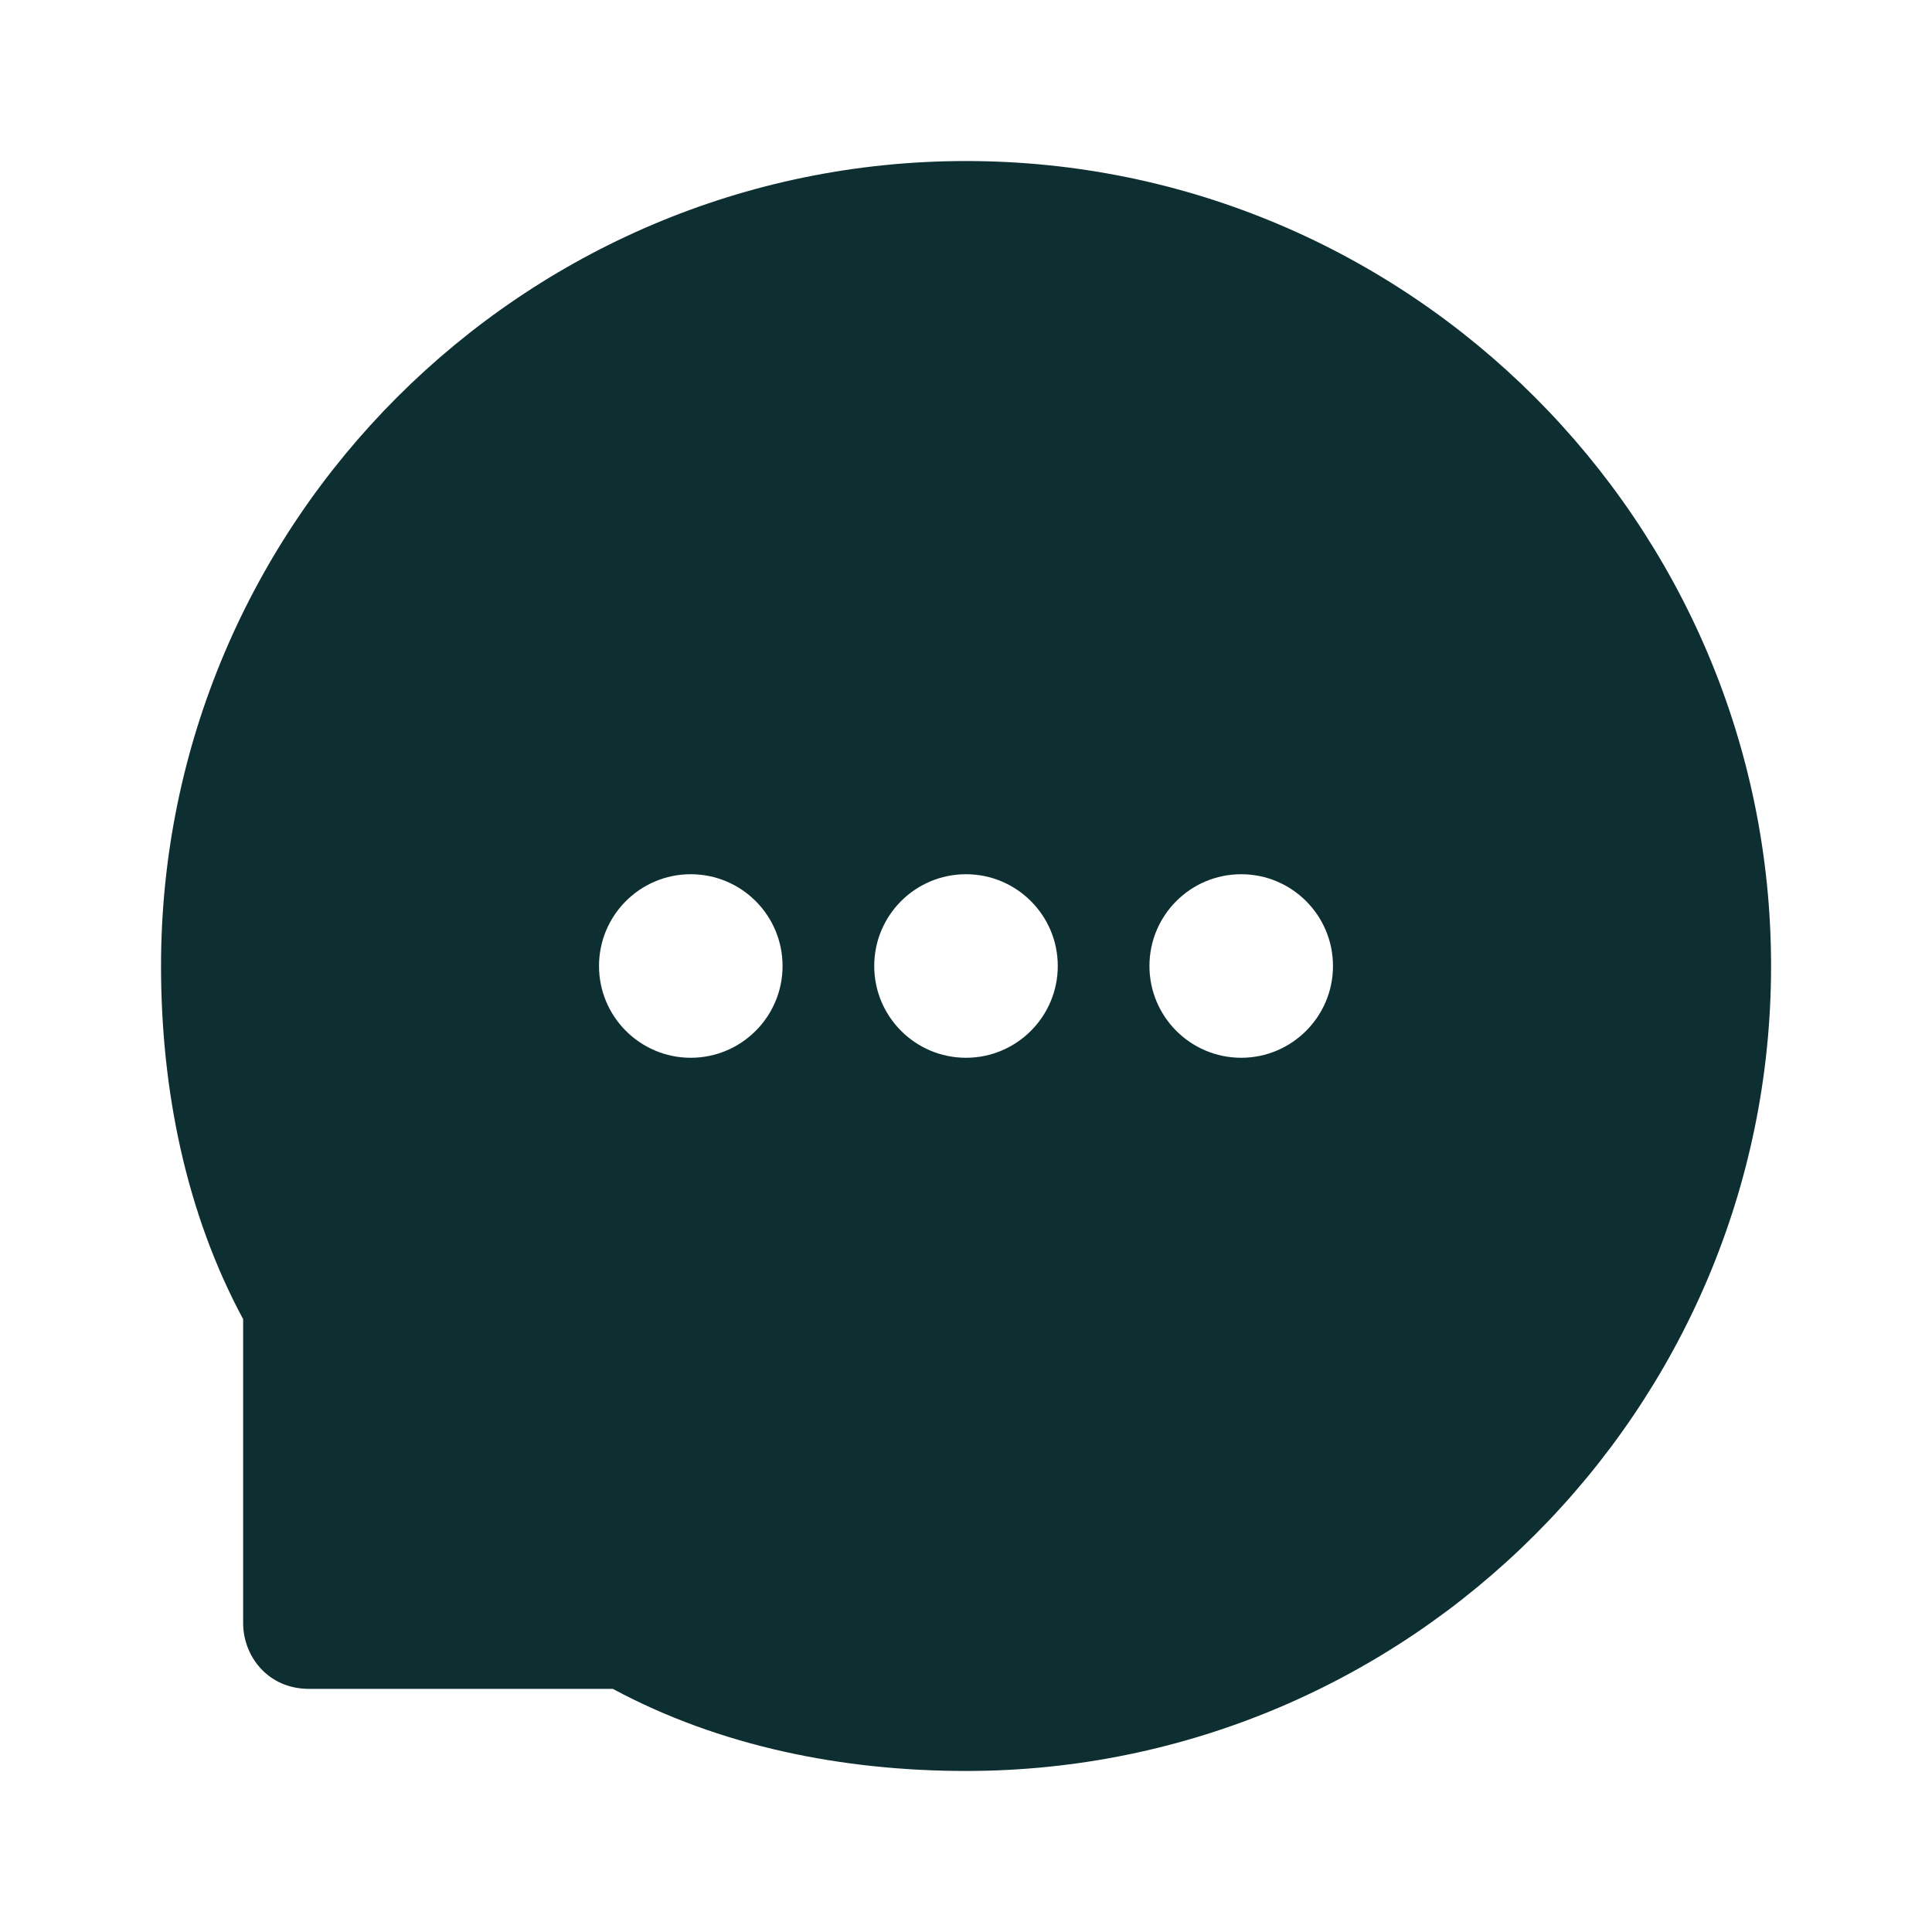<svg width="20" height="20" viewBox="0 0 20 20" fill="none" xmlns="http://www.w3.org/2000/svg">
<path fill-rule="evenodd" clip-rule="evenodd" d="M1.667 10C1.667 5.408 5.408 1.667 10 1.667C14.592 1.667 18.334 5.408 18.334 10C18.334 14.592 14.592 18.333 10 18.333C8.725 18.333 7.449 18.078 6.344 17.483H3.198C2.772 17.483 2.517 17.143 2.517 16.803V13.656C1.922 12.551 1.667 11.275 1.667 10ZM8.101 10C8.101 10.524 7.675 10.95 7.151 10.95C6.626 10.95 6.201 10.524 6.201 10C6.201 9.475 6.626 9.05 7.151 9.05C7.675 9.05 8.101 9.475 8.101 10ZM10.95 10C10.95 10.524 10.524 10.95 10 10.95C9.475 10.95 9.05 10.524 9.05 10C9.05 9.475 9.475 9.05 10 9.05C10.524 9.05 10.95 9.475 10.95 10ZM12.849 10.95C13.373 10.95 13.799 10.524 13.799 10C13.799 9.475 13.373 9.05 12.849 9.05C12.324 9.05 11.899 9.475 11.899 10C11.899 10.524 12.324 10.95 12.849 10.95Z" fill="#0E2F31"/>
</svg>

